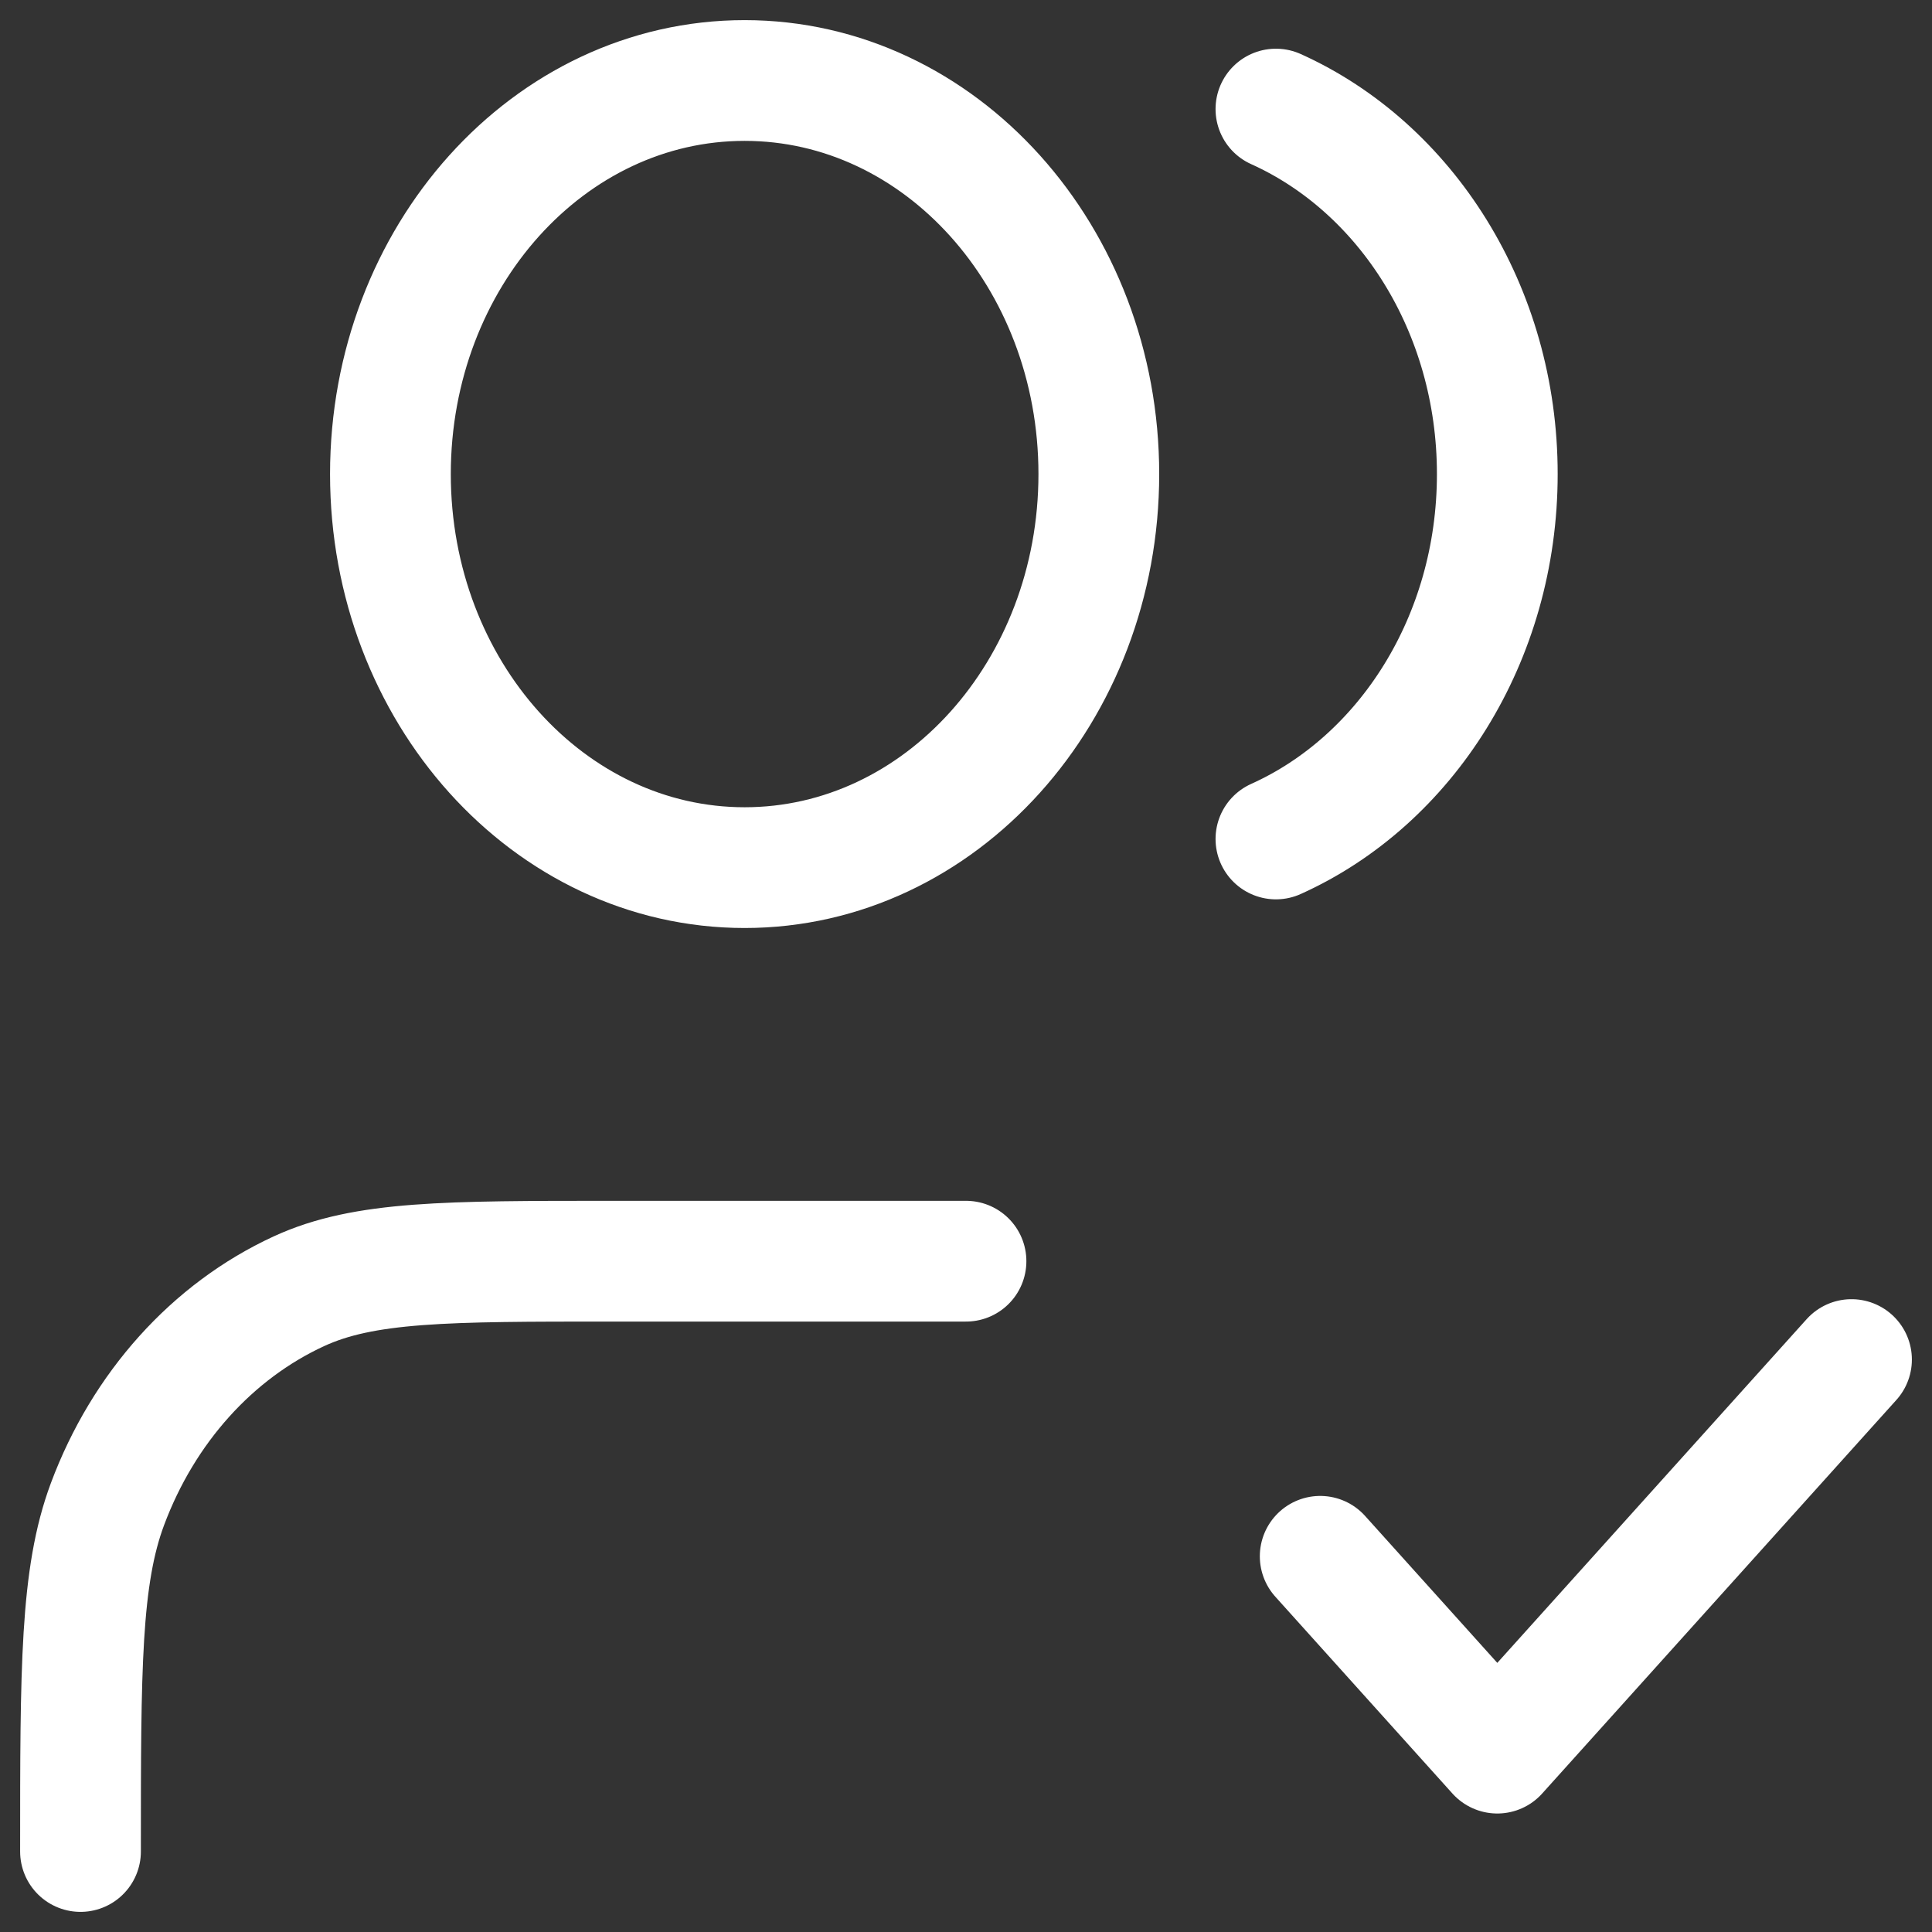 <svg width="24" height="24" viewBox="0 0 24 24" fill="none" xmlns="http://www.w3.org/2000/svg">
<rect x="0" y="0" width="24" height="24" fill="#333333" stroke="none"/>
<path d="M16.4 19.333L18.6 21.778L23 16.889M12 15.667H7.6C5.55 15.667 4.525 15.667 3.716 16.039C2.638 16.535 1.782 17.487 1.335 18.685C1 19.583 1 20.722 1 23M15.85 1.355C17.462 2.081 18.6 3.837 18.6 5.889C18.6 7.941 17.462 9.697 15.85 10.422M13.65 5.889C13.65 8.589 11.68 10.778 9.25 10.778C6.82 10.778 4.85 8.589 4.85 5.889C4.85 3.189 6.82 1 9.25 1C11.68 1 13.65 3.189 13.65 5.889Z" stroke="white" stroke-width="1.5" stroke-linecap="round" stroke-linejoin="round"/>
</svg>
